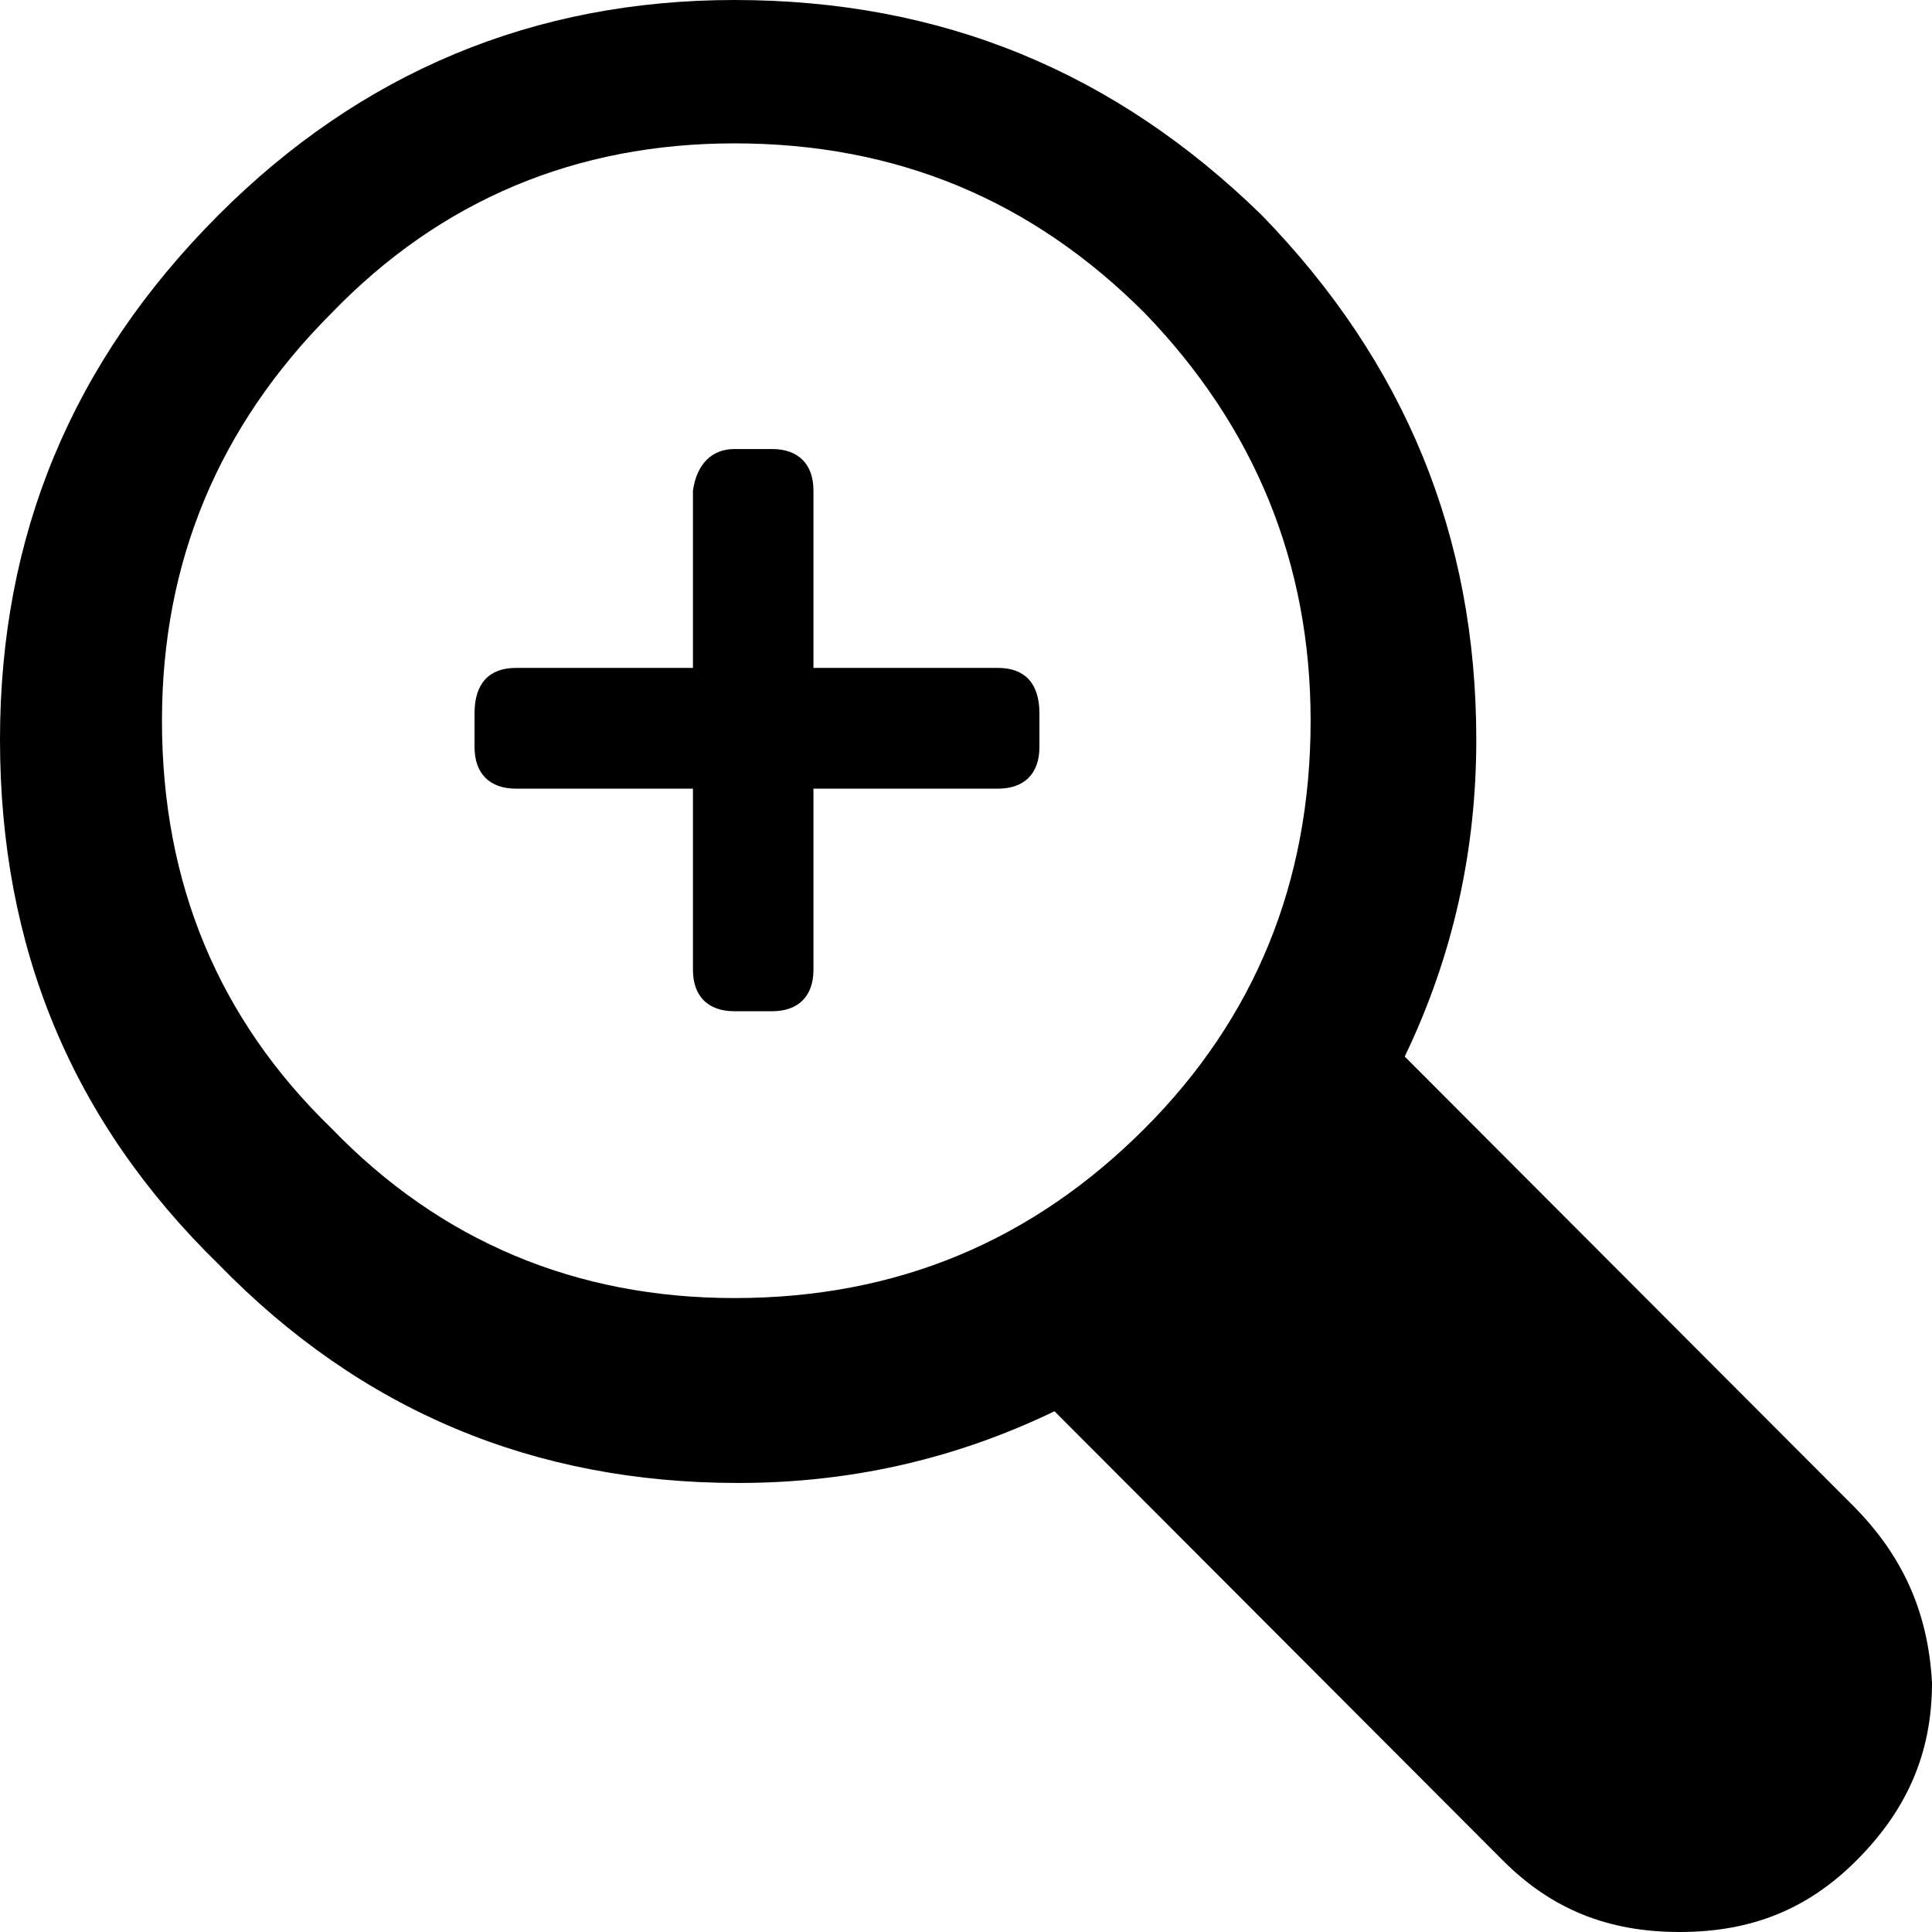<?xml version="1.0" encoding="UTF-8"?>
<svg width="24px" height="24px" viewBox="0 0 24 24" version="1.1" xmlns="http://www.w3.org/2000/svg" xmlns:xlink="http://www.w3.org/1999/xlink">
    <!-- Generator: sketchtool 44.1 (41455) - http://www.bohemiancoding.com/sketch -->
    <title>zoom-on</title>
    <desc>Created with sketchtool.</desc>
    <defs></defs>
    <g id="Page-1" stroke="none" stroke-width="1" fill="none" fill-rule="evenodd">
        <g id="zoom-on" fill="#000000">
            <path d="M23.018,18.703 C23.626,19.312 23.953,20.016 24,20.906 C24,21.797 23.673,22.5 23.064,23.109 C22.456,23.719 21.754,24 20.865,24 C19.977,24 19.275,23.719 18.667,23.109 L13.099,17.531 C11.836,18.141 10.526,18.422 9.17,18.422 C6.643,18.422 4.491,17.531 2.713,15.703 C0.889,13.922 0,11.766 0,9.188 C0,6.656 0.889,4.5 2.713,2.672 C4.491,0.891 6.643,0 9.123,0 C11.696,0 13.848,0.891 15.673,2.672 C17.45,4.5 18.339,6.656 18.339,9.188 C18.339,10.547 18.058,11.859 17.45,13.125 L23.018,18.703 Z M9.123,16.125 C11.135,16.125 12.819,15.422 14.222,14.016 C15.579,12.656 16.281,10.969 16.281,8.953 C16.281,6.984 15.579,5.297 14.222,3.891 C12.819,2.484 11.135,1.781 9.123,1.781 C7.158,1.781 5.474,2.484 4.117,3.891 C2.713,5.297 2.012,6.984 2.012,8.953 C2.012,10.969 2.713,12.656 4.117,14.016 C5.474,15.422 7.158,16.125 9.123,16.125 Z M12.398,8.297 C12.725,8.297 12.912,8.484 12.912,8.859 L12.912,9.281 C12.912,9.609 12.725,9.797 12.398,9.797 L10.105,9.797 L10.105,12.047 C10.105,12.375 9.918,12.562 9.591,12.562 L9.123,12.562 C8.795,12.562 8.608,12.375 8.608,12.047 L8.608,9.797 L6.409,9.797 C6.082,9.797 5.895,9.609 5.895,9.281 L5.895,8.859 C5.895,8.484 6.082,8.297 6.409,8.297 L8.608,8.297 L8.608,6.094 C8.655,5.766 8.842,5.578 9.123,5.578 L9.591,5.578 C9.918,5.578 10.105,5.766 10.105,6.094 L10.105,8.297 L12.398,8.297 Z" id="Page-1"></path>
        </g>
    </g>
</svg>
